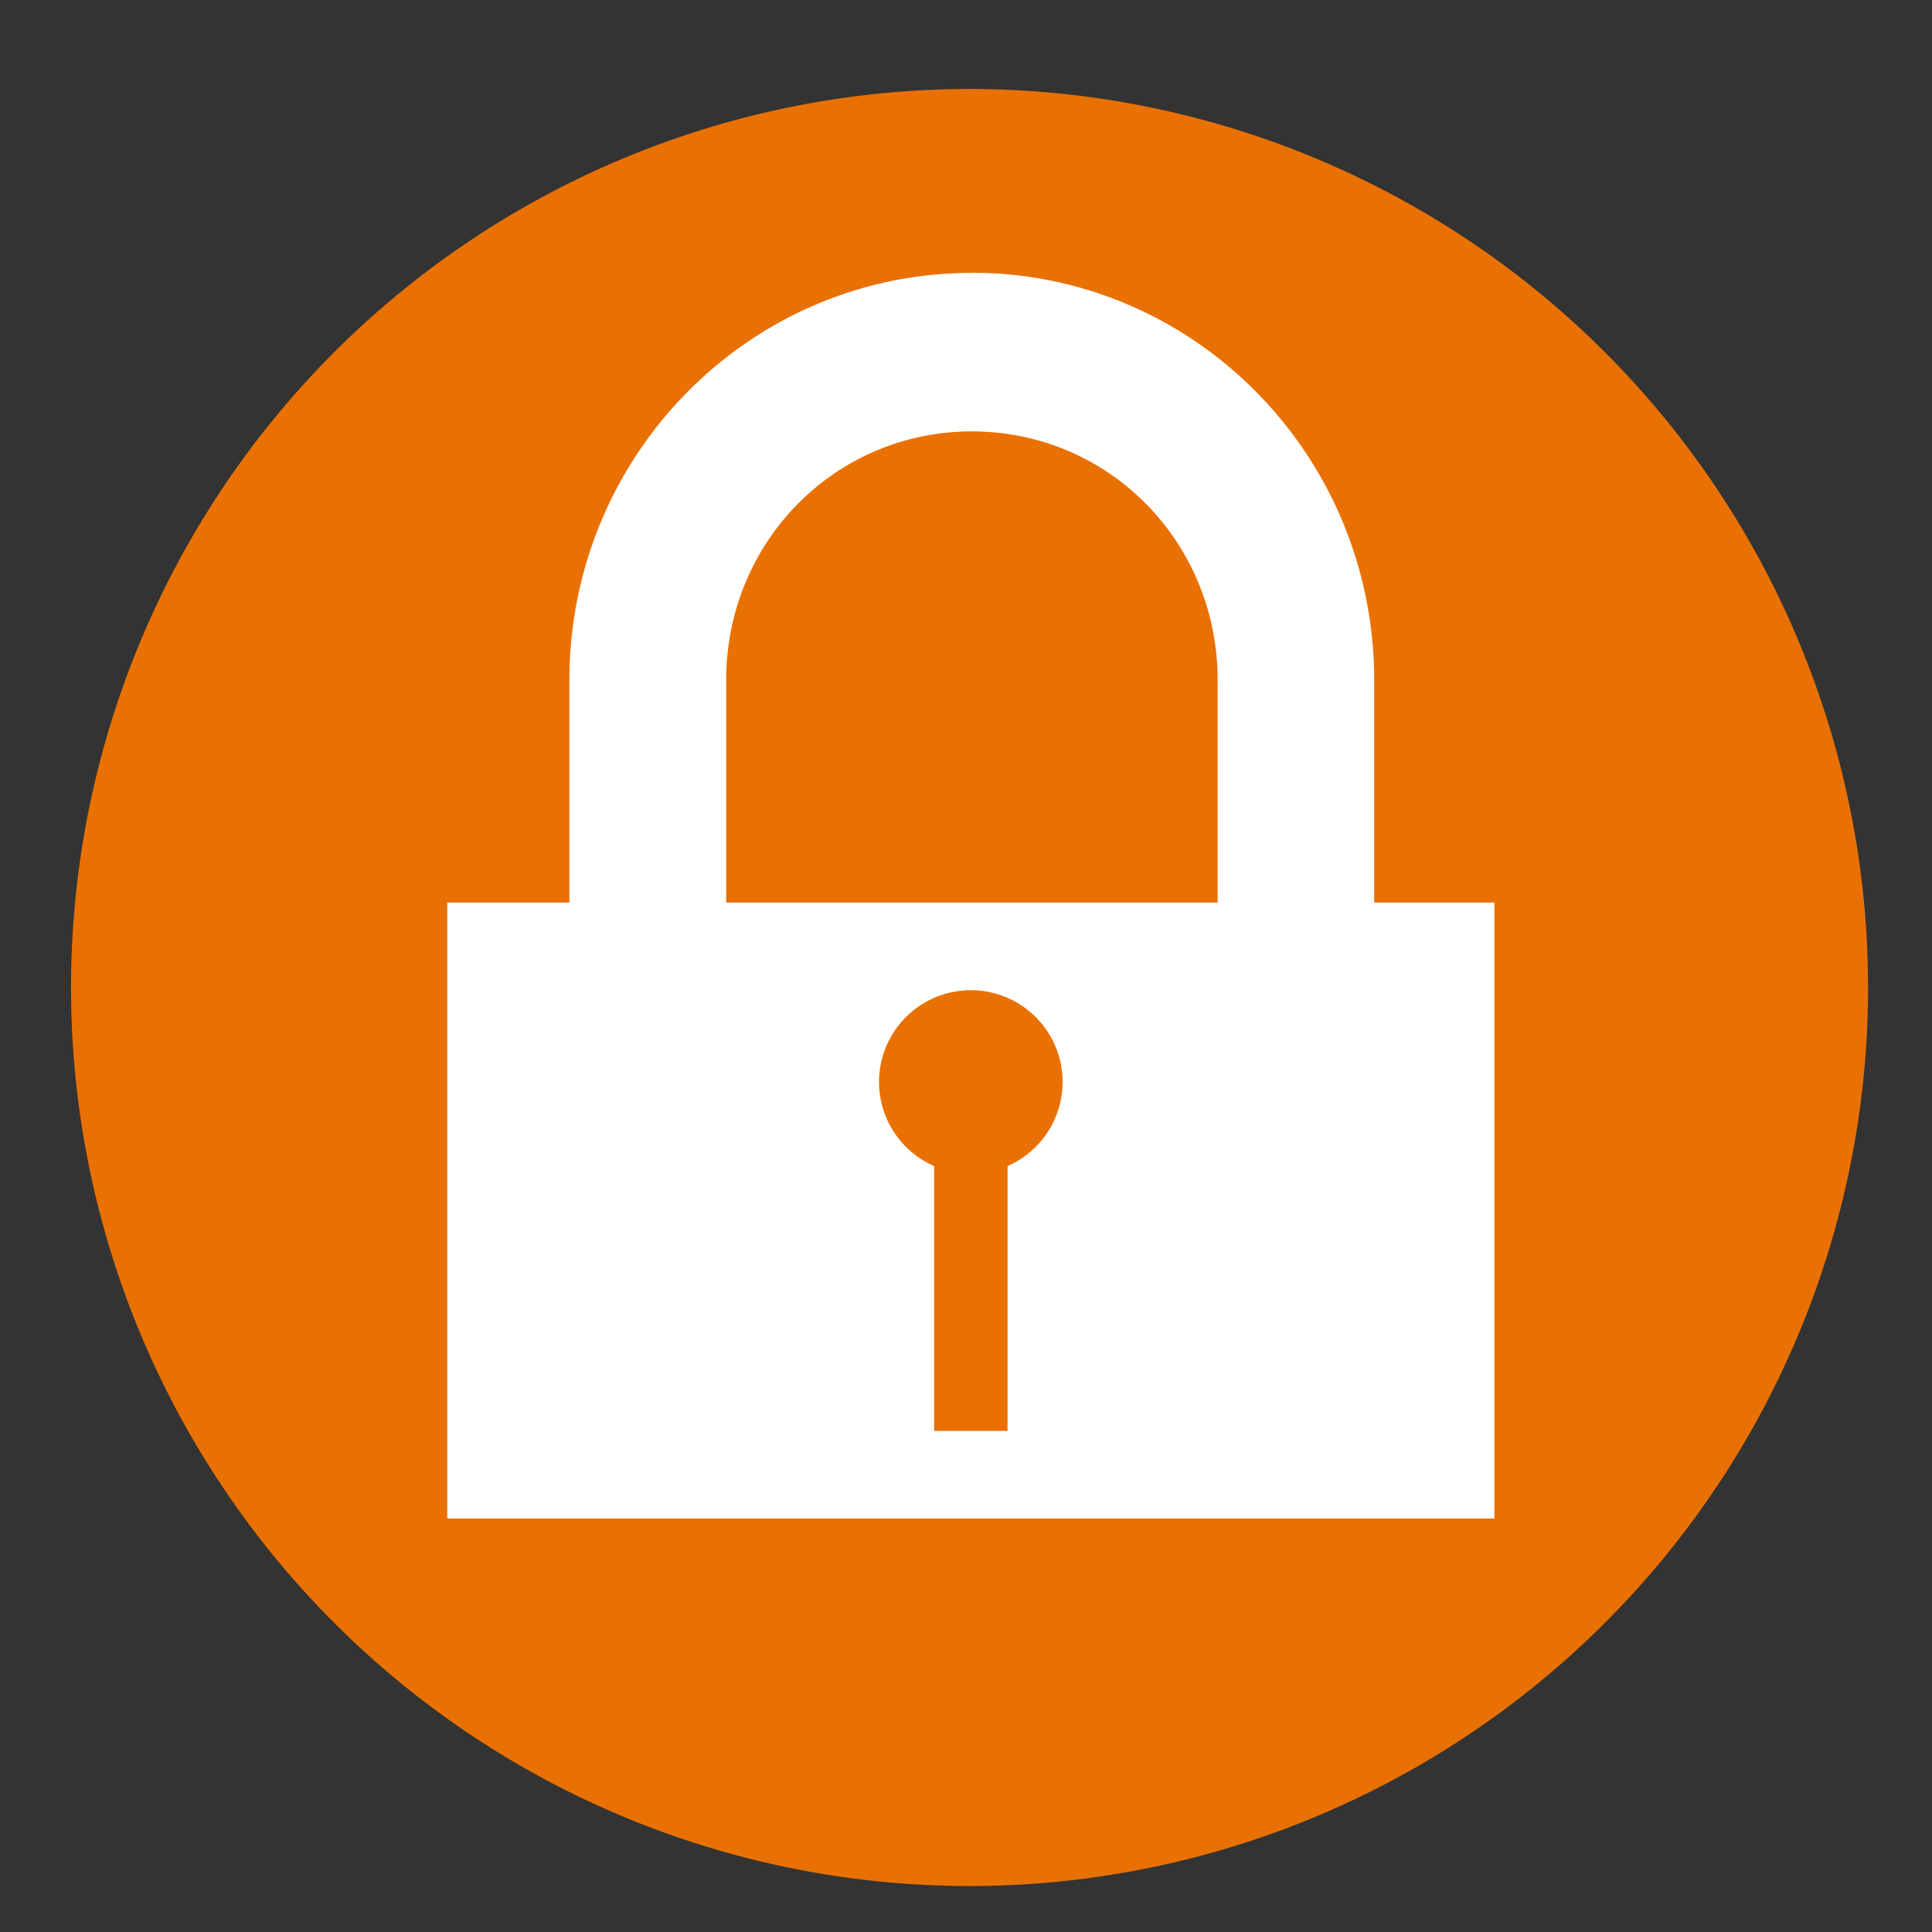 <?xml version="1.0" encoding="UTF-8" standalone="no"?>
<!-- Created with Inkscape (http://www.inkscape.org/) -->

<svg
   xmlns:dc="http://purl.org/dc/elements/1.1/"
   xmlns:cc="http://creativecommons.org/ns#"
   xmlns:rdf="http://www.w3.org/1999/02/22-rdf-syntax-ns#"
   xmlns:svg="http://www.w3.org/2000/svg"
   xmlns="http://www.w3.org/2000/svg"
   xmlns:sodipodi="http://sodipodi.sourceforge.net/DTD/sodipodi-0.dtd"
   xmlns:inkscape="http://www.inkscape.org/namespaces/inkscape"
   width="48"
   height="48"
   id="svg2"
   version="1.1"
   inkscape:version="0.91 r13725"
   viewBox="0 0 13.547 13.547"
   sodipodi:docname="system-lock-screen.svg">
  <rect x="0" y="0" width="13.547" height="13.547" fill="#333333" stroke="none"/>
  <defs
     id="defs4" />
  <sodipodi:namedview
     id="base"
     pagecolor="#ffffff"
     bordercolor="#666666"
     borderopacity="1.0"
     inkscape:pageopacity="0"
     inkscape:pageshadow="2"
     inkscape:zoom="5.6568545"
     inkscape:cx="-14.039447"
     inkscape:cy="17.852857"
     inkscape:document-units="px"
     inkscape:current-layer="layer1"
     showgrid="false"
     inkscape:showpageshadow="false"
     borderlayer="true"
     units="px"
     fit-margin-top="0"
     fit-margin-left="0"
     fit-margin-right="0"
     fit-margin-bottom="0"
     showguides="false"
     inkscape:window-width="1920"
     inkscape:window-height="1022"
     inkscape:window-x="0"
     inkscape:window-y="0"
     inkscape:window-maximized="1">
    <sodipodi:guide
       position="-6.6748425e-06,48"
       orientation="48,0"
       id="guide4120" />
    <sodipodi:guide
       position="-6.6748425e-06,2.2810037e-05"
       orientation="0,48"
       id="guide4122" />
    <sodipodi:guide
       position="48,2.2810037e-05"
       orientation="-48,0"
       id="guide4124" />
    <sodipodi:guide
       position="48,48"
       orientation="0,-48"
       id="guide4126" />
    <sodipodi:guide
       position="4,44"
       orientation="40,0"
       id="guide4138" />
    <sodipodi:guide
       position="4,4"
       orientation="0,40"
       id="guide4140" />
    <sodipodi:guide
       position="44,4"
       orientation="-40,0"
       id="guide4142" />
    <sodipodi:guide
       position="44,44"
       orientation="0,-40"
       id="guide4144" />
    <sodipodi:guide
       position="7,48"
       orientation="40,0"
       id="guide4148" />
    <sodipodi:guide
       position="7,8"
       orientation="0,34"
       id="guide4150" />
    <sodipodi:guide
       position="41,8"
       orientation="-40,0"
       id="guide4152" />
    <sodipodi:guide
       position="41,48"
       orientation="0,-34"
       id="guide4154" />
    <sodipodi:guide
       position="15,33"
       orientation="18,0"
       id="guide4158" />
    <sodipodi:guide
       position="15,15"
       orientation="0,18"
       id="guide4160" />
    <sodipodi:guide
       position="33,15"
       orientation="-18,0"
       id="guide4162" />
    <sodipodi:guide
       position="33,33"
       orientation="0,-18"
       id="guide4164" />
    <sodipodi:guide
       position="2,44"
       orientation="40,0"
       id="guide3279" />
    <sodipodi:guide
       position="2,4"
       orientation="0,44"
       id="guide3281" />
    <sodipodi:guide
       position="46,4"
       orientation="-40,0"
       id="guide3283" />
    <sodipodi:guide
       position="46,44"
       orientation="0,-44"
       id="guide3285" />
  </sodipodi:namedview>
  <g
     inkscape:label="Capa 1"
     inkscape:groupmode="layer"
     id="layer1"
     transform="translate(38.119,-397.845)">
    <path
       sodipodi:type="arc"
       style="fill:#e97103;fill-opacity:1;fill-rule:nonzero;stroke:none"
       id="path3005"
       sodipodi:cx="25.279066"
       sodipodi:cy="24.842255"
       sodipodi:rx="23.334522"
       sodipodi:ry="23.334522"
       d="M 48.614,24.842 A 23.335,23.335 0 0 1 25.446,48.176 23.335,23.335 0 0 1 1.947,25.175 23.335,23.335 0 0 1 24.779,1.513 23.335,23.335 0 0 1 48.604,24.176"
       transform="matrix(0.27,0,0,0.27,-38.146,398.062)"
       sodipodi:start="0"
       sodipodi:end="6.2546338"
       sodipodi:open="true" />
    <path
       sodipodi:type="inkscape:offset"
       inkscape:radius="0.30346963"
       inkscape:original="M -31.306641 399.85547 C -32.922986 399.85547 -34.224609 401.15707 -34.224609 402.77344 L -34.224609 408.5 L -33.576172 408.5 L -33.576172 402.77344 C -33.576172 401.51625 -32.563805 400.50391 -31.306641 400.50391 C -30.049478 400.50391 -29.037109 401.51625 -29.037109 402.77344 L -29.037109 408.5 L -28.388672 408.5 L -28.388672 402.77344 C -28.388672 401.15707 -29.690296 399.85547 -31.306641 399.85547 z "
       style="fill:#ffffff;fill-opacity:1;stroke:none"
       id="path4160"
       d="m -31.307,399.553 c -1.779,0 -3.221,1.441 -3.221,3.221 l 0,5.727 a 0.303,0.303 0 0 0 0.303,0.303 l 0.648,0 A 0.303,0.303 0 0 0 -33.273,408.5 l 0,-5.727 c 0,-1.094 0.873,-1.967 1.967,-1.967 1.094,0 1.967,0.873 1.967,1.967 l 0,5.727 a 0.303,0.303 0 0 0 0.303,0.303 l 0.648,0 A 0.303,0.303 0 0 0 -28.086,408.5 l 0,-5.727 c 0,-1.779 -1.441,-3.221 -3.221,-3.221 z"
       transform="matrix(0.876,0,0,0.887,-3.88,45.355)" />
    <path
       style="fill:#ffffff;fill-opacity:1;stroke:none"
       d="M 11.121 22.441 L 11.121 37.758 L 37.158 37.758 L 37.158 22.441 L 11.121 22.441 z M 24.139 24.621 A 2.283 2.283 0 0 1 26.422 26.904 A 2.283 2.283 0 0 1 25.053 28.994 L 25.053 35.578 L 23.227 35.578 L 23.227 28.994 A 2.283 2.283 0 0 1 21.857 26.904 A 2.283 2.283 0 0 1 24.139 24.621 z "
       id="rect4118"
       transform="matrix(0.282,0,0,0.282,-38.119,397.845)" />
  </g>
</svg>
